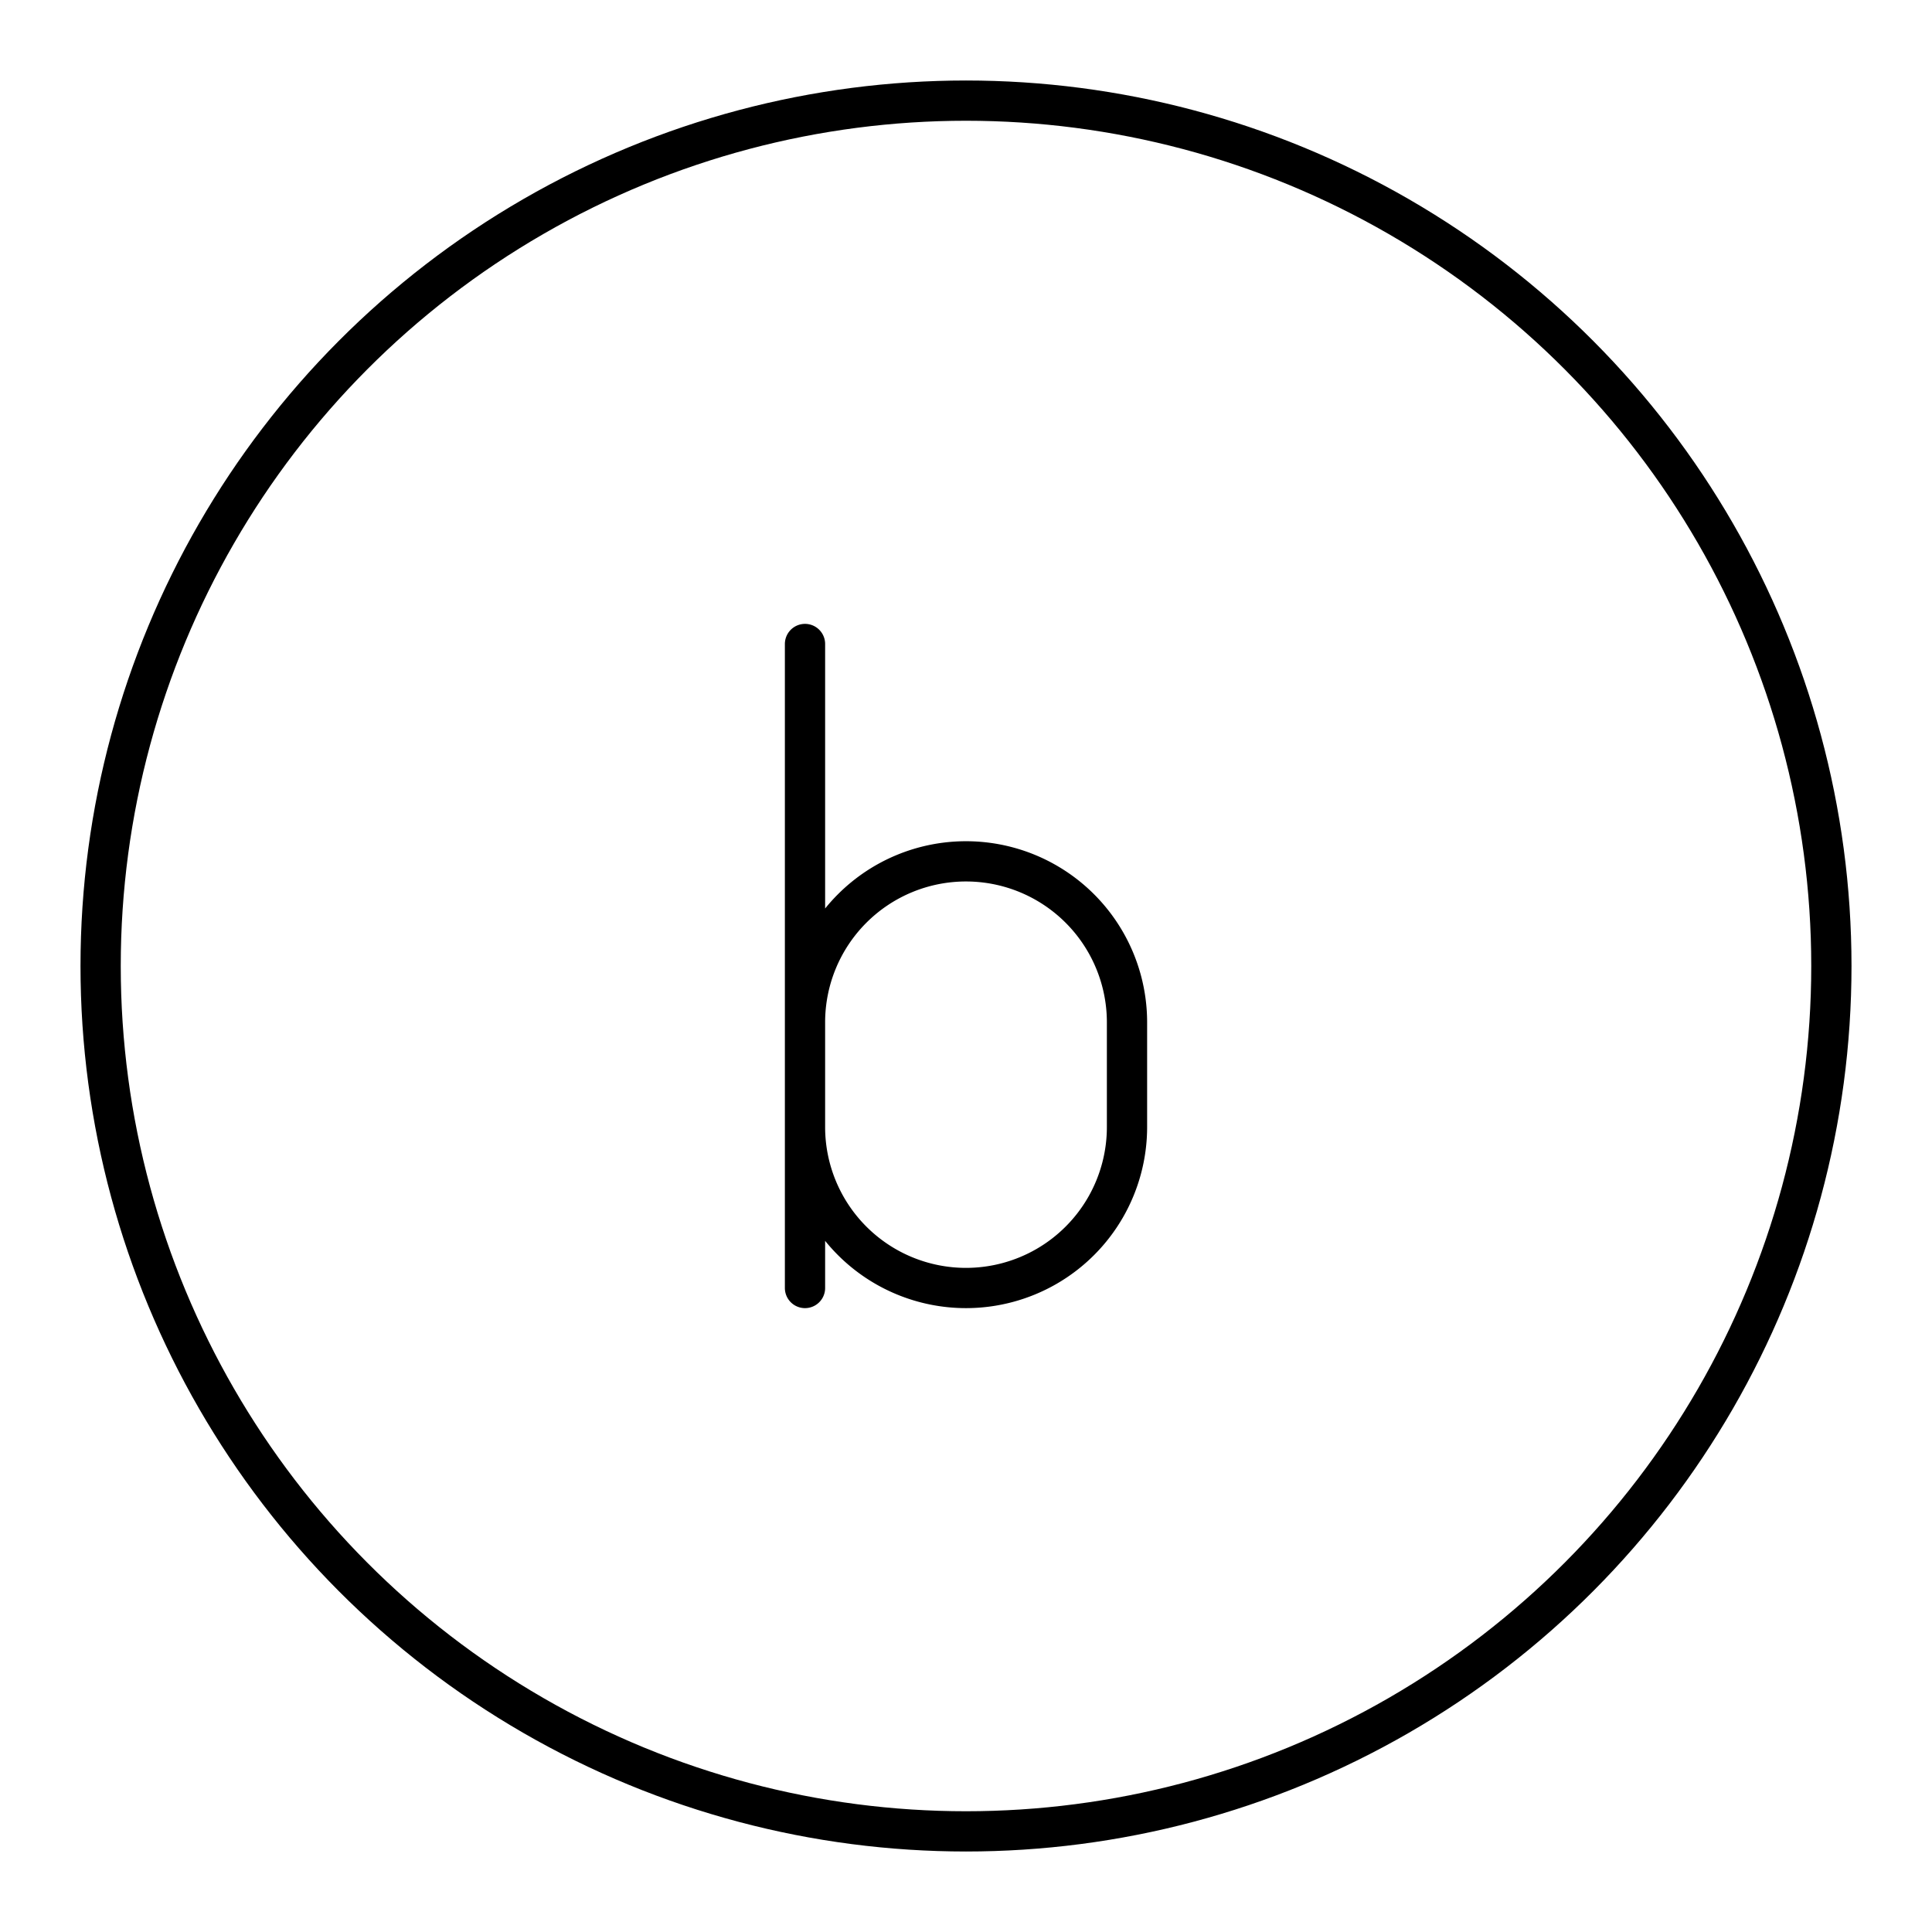 <svg xmlns="http://www.w3.org/2000/svg" width="1em" height="1em" viewBox="0 0 48 48"><circle cx="24" cy="24" r="21.5" fill="none" stroke="currentColor" stroke-linecap="round" stroke-linejoin="round"/><path fill="none" stroke="currentColor" stroke-linecap="round" stroke-linejoin="round" d="M20 25.4a4 4 0 0 1 4-4h0a4 4 0 0 1 4 4V28a4 4 0 0 1-4 4h0a4 4 0 0 1-4-4m0 4V16"/></svg>
